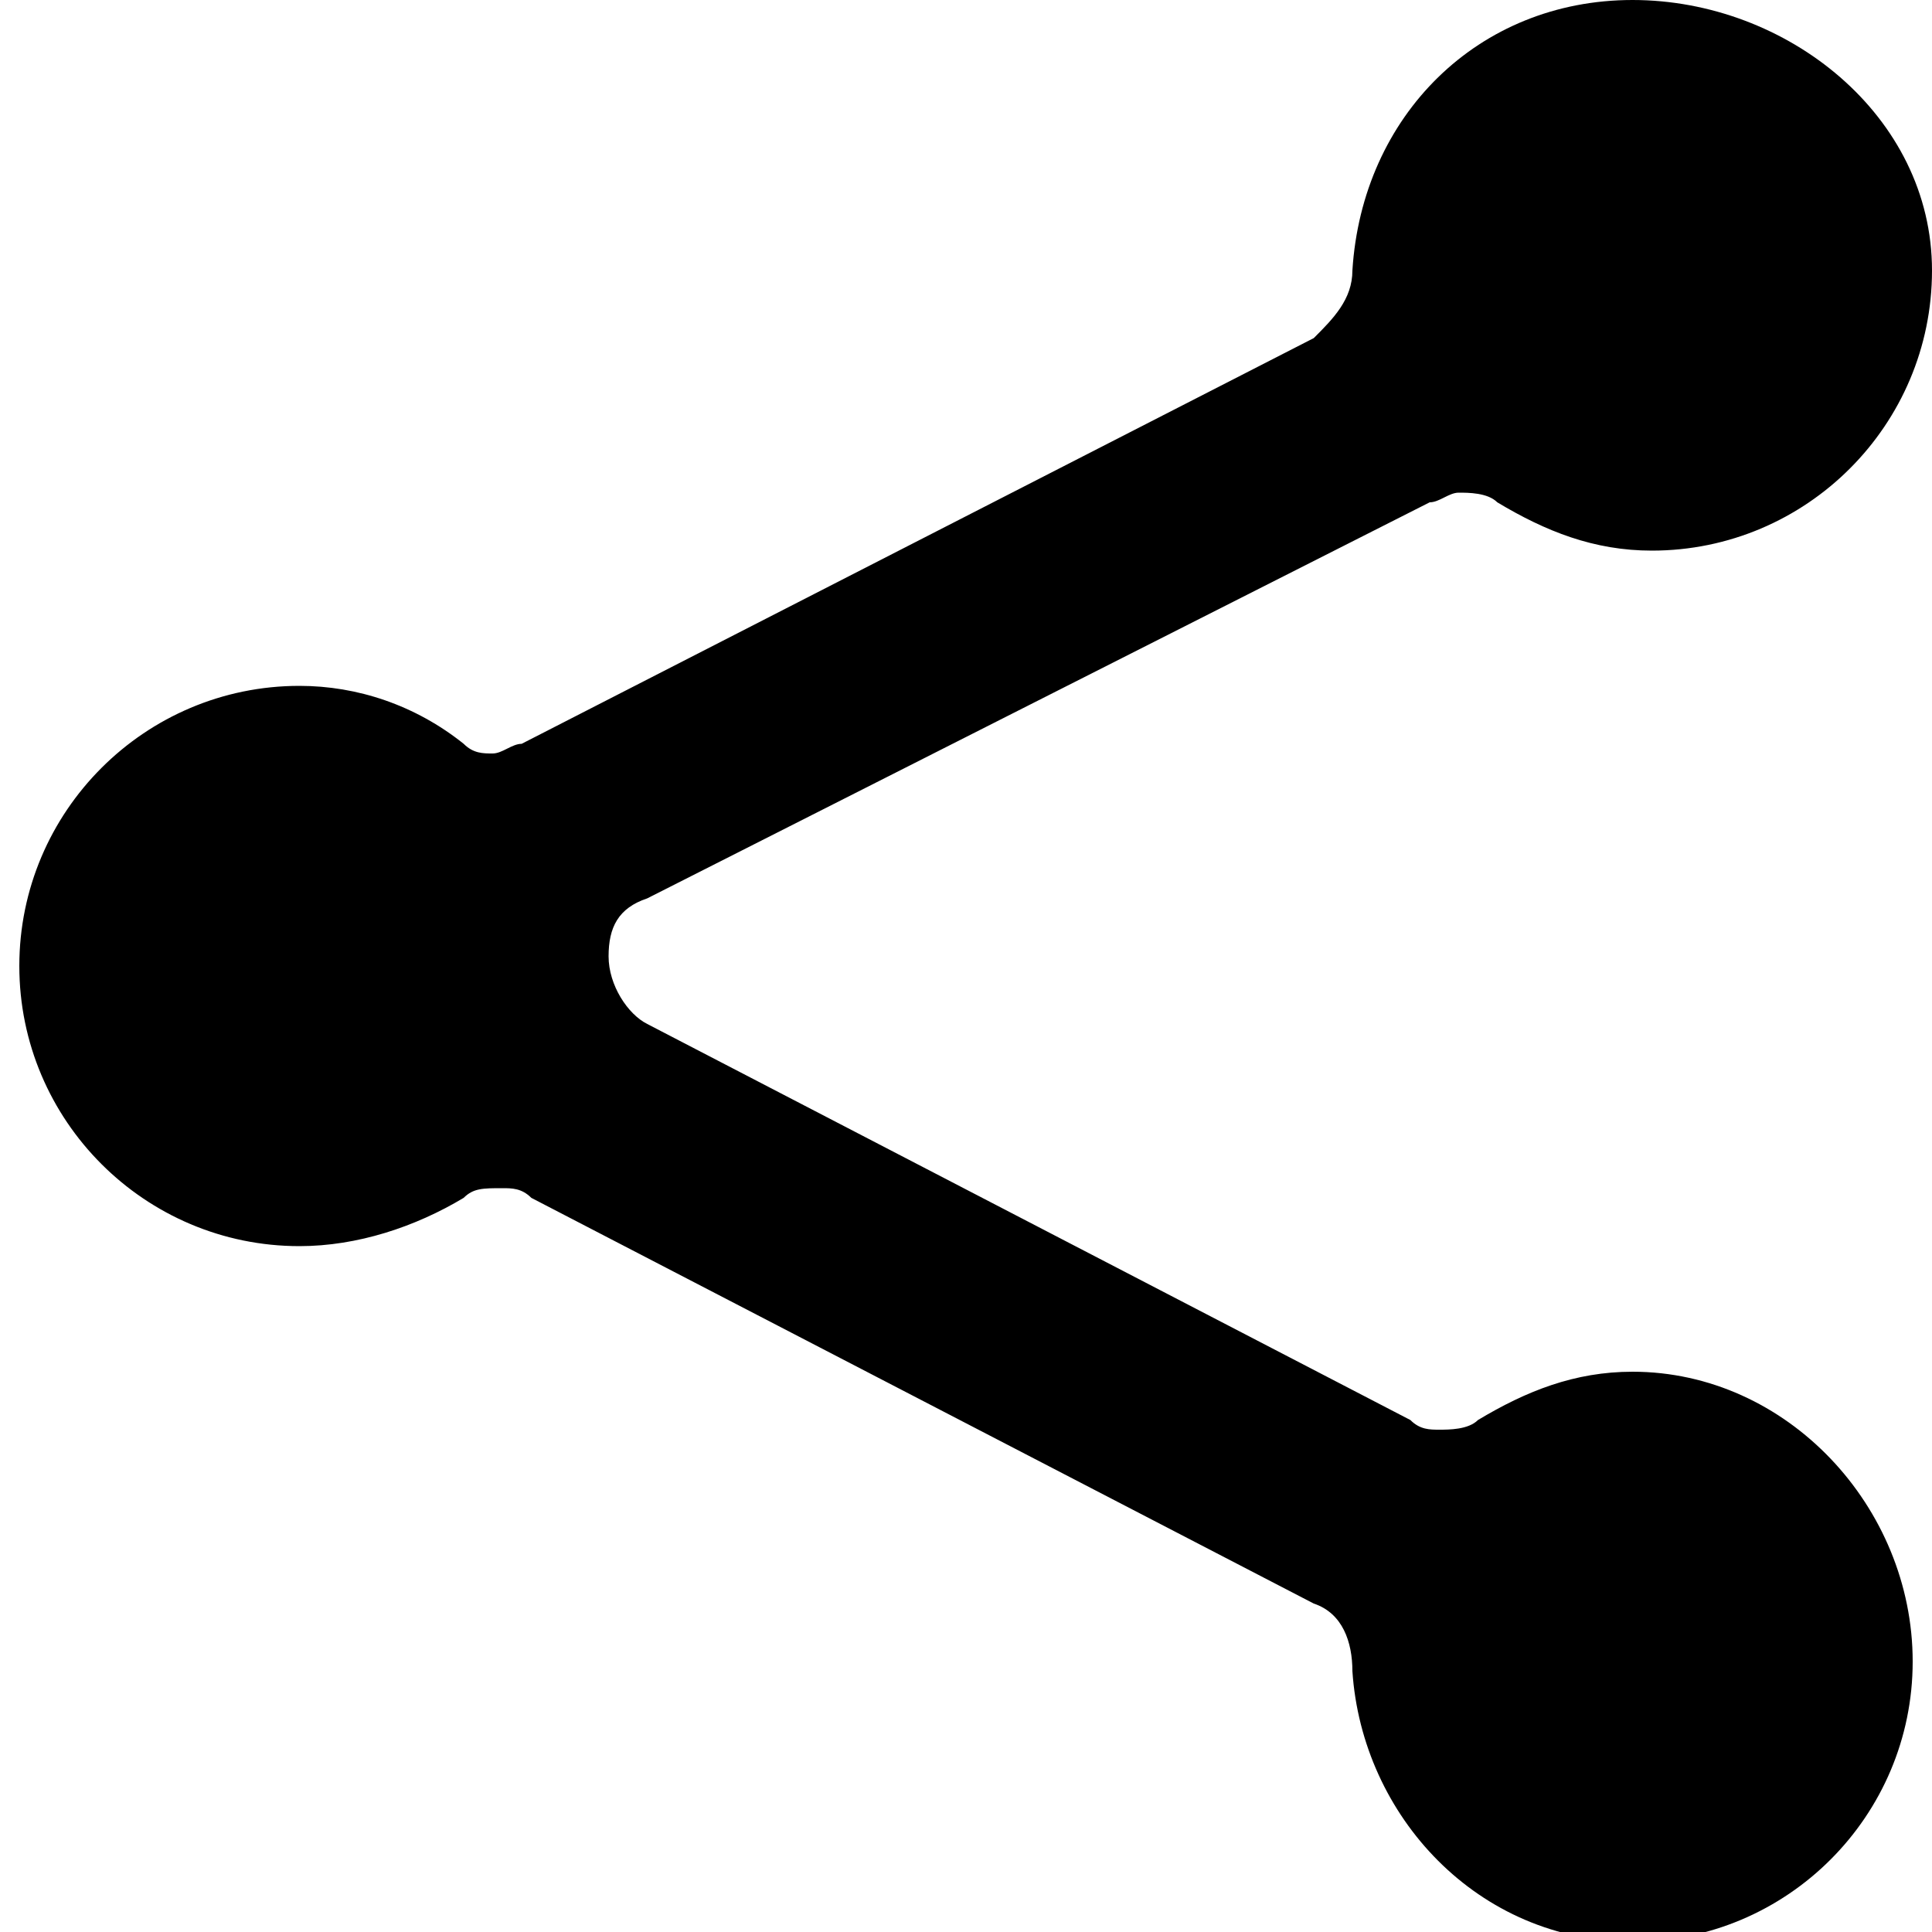 <svg xmlns="http://www.w3.org/2000/svg" viewBox="0 0 20 20"><path d="M16.9 14.2c-0.6 0-1.1 0.2-1.6 0.5 0 0 0 0 0 0 -0.1 0.1-0.3 0.1-0.4 0.1 -0.1 0-0.2 0-0.3-0.1 0 0 0 0 0 0l-7.9-4.1c-0.2-0.1-0.4-0.4-0.4-0.7 0-0.3 0.1-0.5 0.4-0.6l8.1-4.1c0.1 0 0.2-0.1 0.3-0.1 0.1 0 0.3 0 0.4 0.1 0.5 0.3 1 0.5 1.6 0.5 1.6 0 2.9-1.3 2.9-2.9S18.5 0 16.9 0c-1.6 0-2.8 1.2-2.9 2.8 0 0 0 0 0 0 0 0.3-0.2 0.5-0.4 0.7v0L5.4 7.7c-0.1 0-0.2 0.1-0.3 0.1 -0.1 0-0.2 0-0.3-0.1 0 0 0 0 0 0C4.3 7.3 3.7 7.1 3.1 7.1c-1.6 0-2.9 1.3-2.9 2.9s1.3 2.9 2.9 2.9c0.6 0 1.2-0.2 1.7-0.5 0.1-0.1 0.2-0.1 0.4-0.1 0.1 0 0.2 0 0.3 0.1l8.1 4.2 0 0c0.3 0.1 0.4 0.4 0.4 0.7 0 0 0 0 0 0 0.1 1.5 1.3 2.8 2.9 2.8 1.6 0 2.9-1.3 2.9-2.9S18.5 14.2 16.9 14.2z"/></svg>
